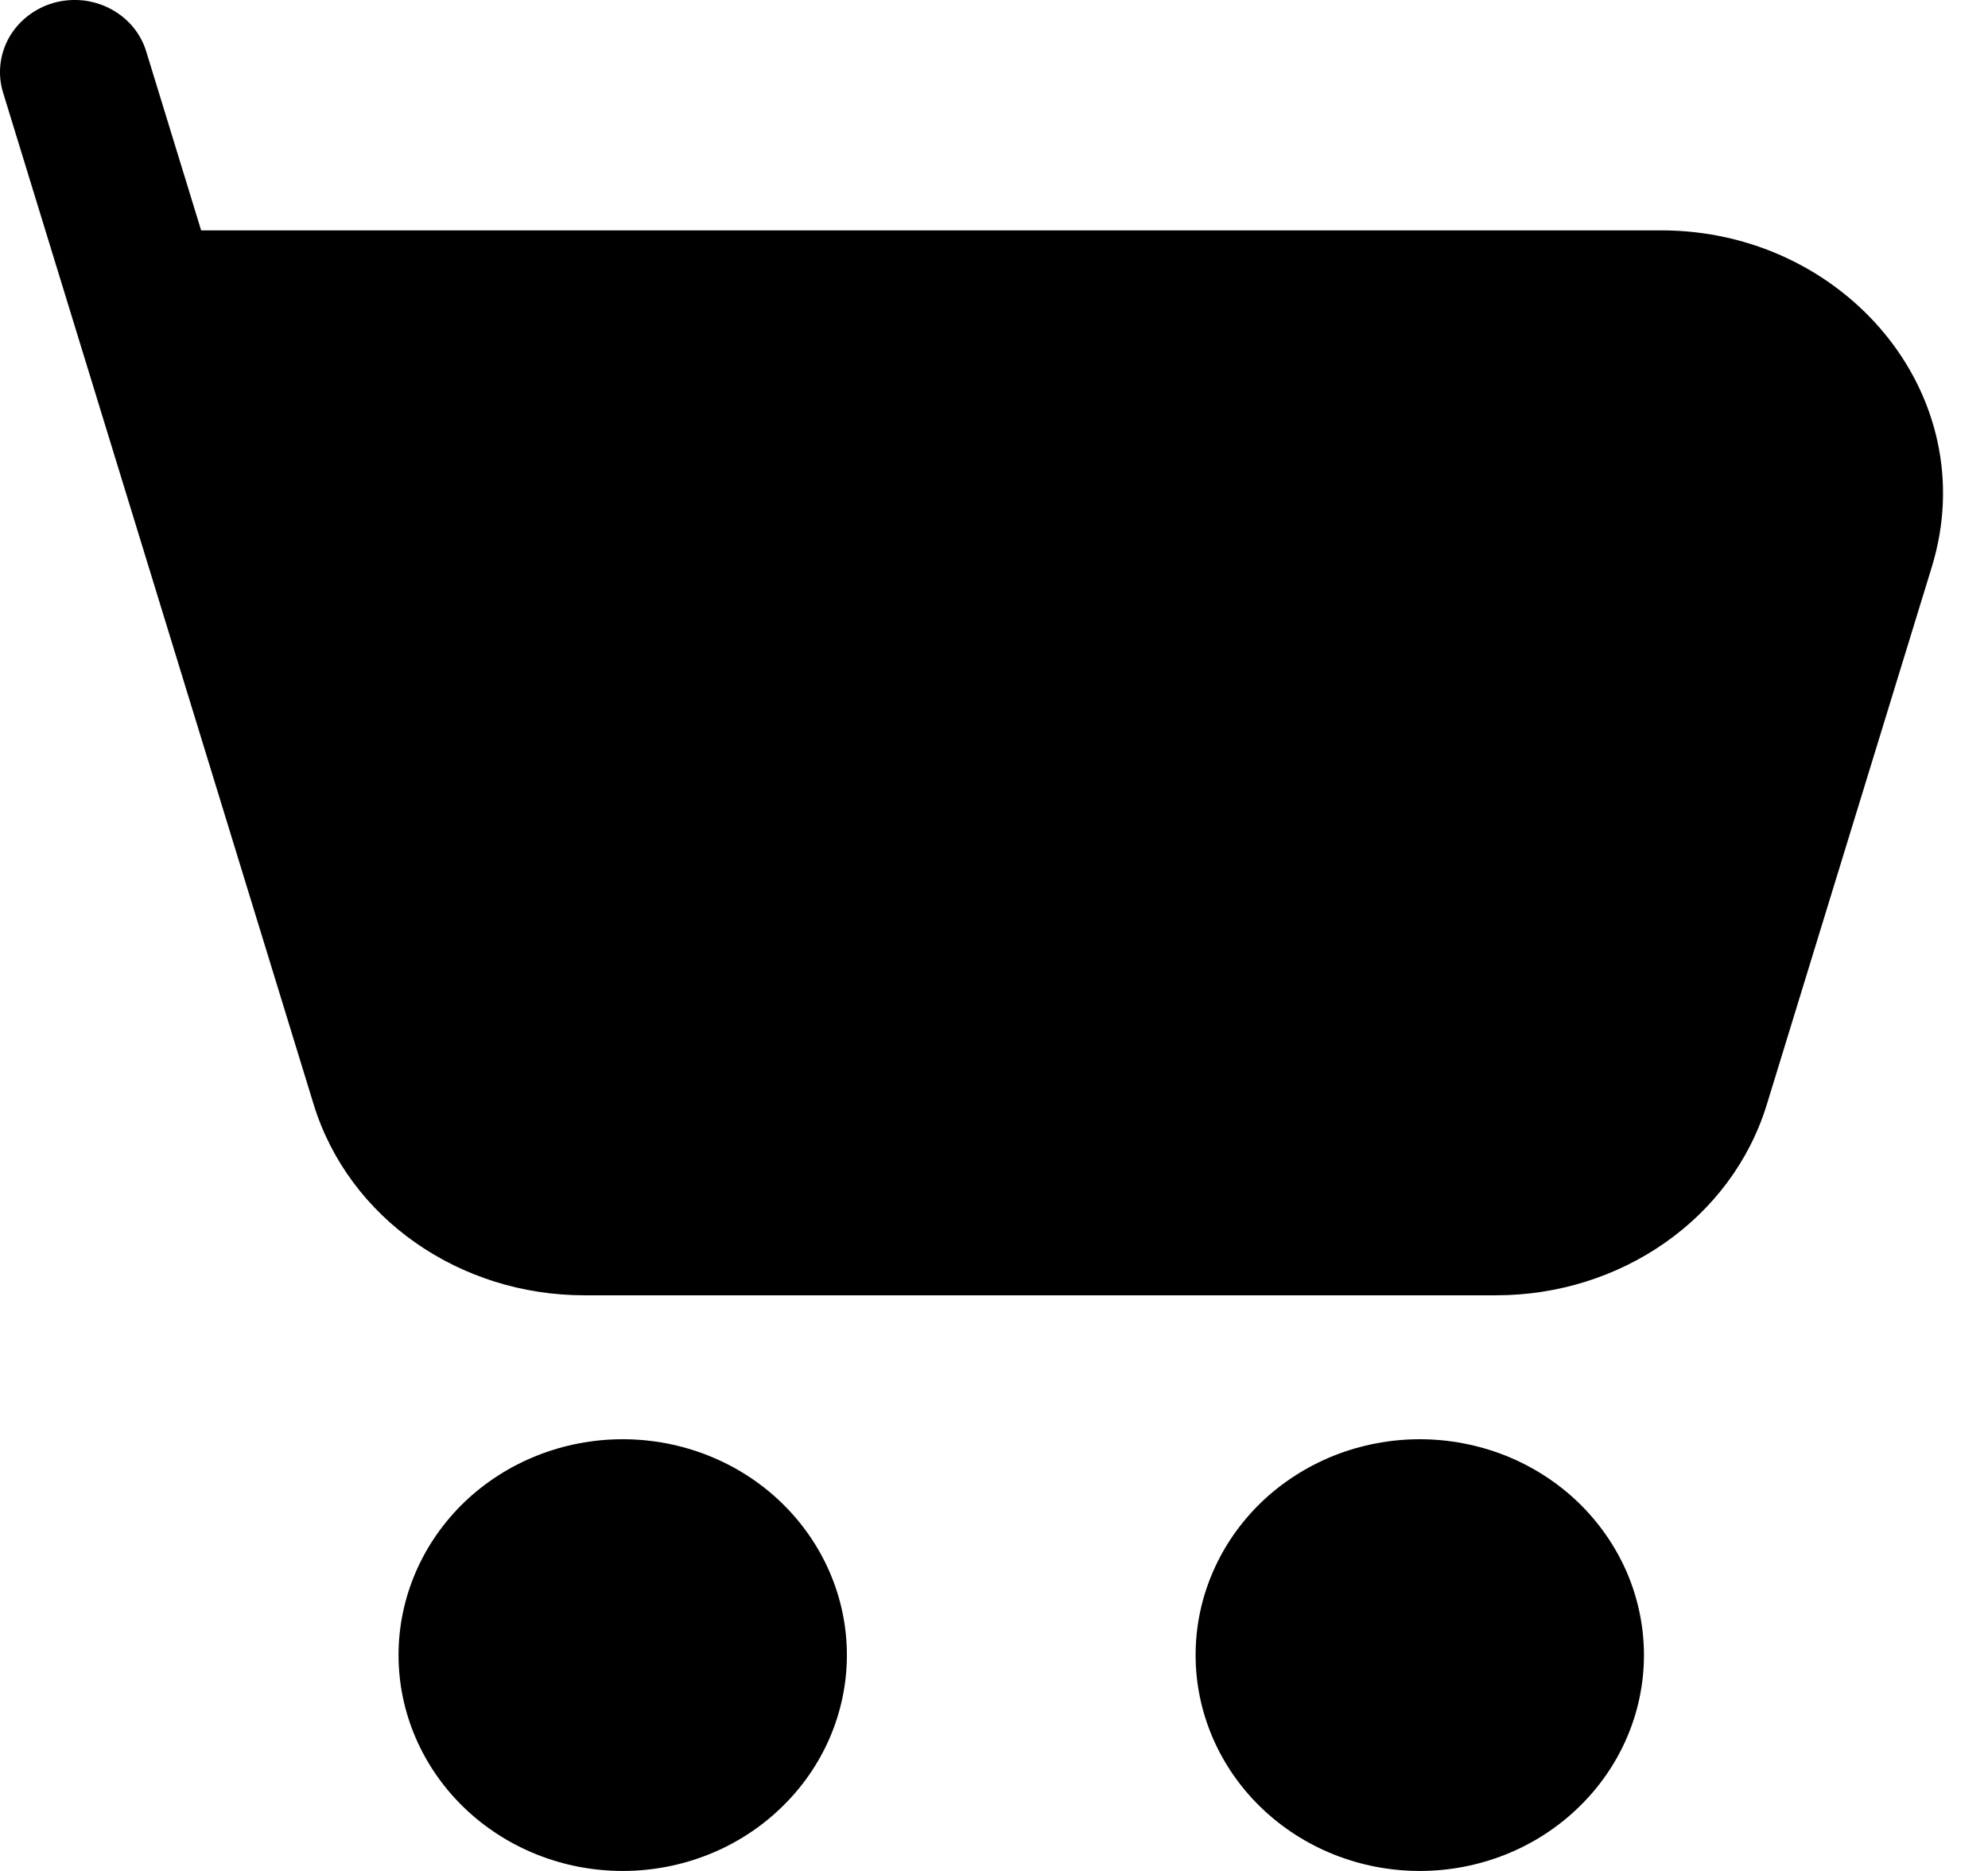 <svg viewBox="0 0 17 16" fill="none" xmlns="http://www.w3.org/2000/svg">
<g id="Frame" clip-path="url(#clip0_5363_8149)">
<path id="Vector" d="M0.457 0.025C0.538 0.002 0.622 -0.005 0.706 0.003C0.789 0.012 0.87 0.036 0.944 0.075C1.018 0.114 1.083 0.166 1.136 0.229C1.188 0.292 1.228 0.364 1.251 0.442L1.72 1.97H14.206C15.774 1.97 16.971 3.378 16.519 4.85L15.109 9.444C14.809 10.424 13.856 11.077 12.796 11.077H4.995C3.935 11.077 2.983 10.424 2.682 9.444L0.026 0.791C-0.022 0.634 -0.003 0.466 0.077 0.322C0.158 0.179 0.295 0.072 0.457 0.025ZM3.408 14.154C3.408 13.664 3.61 13.195 3.969 12.848C4.329 12.502 4.816 12.308 5.325 12.308C5.833 12.308 6.321 12.502 6.68 12.848C7.04 13.195 7.242 13.664 7.242 14.154C7.242 14.643 7.04 15.113 6.68 15.459C6.321 15.806 5.833 16 5.325 16C4.816 16 4.329 15.806 3.969 15.459C3.61 15.113 3.408 14.643 3.408 14.154ZM10.224 14.154C10.224 13.912 10.273 13.671 10.37 13.447C10.466 13.223 10.607 13.02 10.785 12.848C10.963 12.677 11.175 12.541 11.407 12.448C11.64 12.356 11.889 12.308 12.141 12.308C12.392 12.308 12.642 12.356 12.874 12.448C13.107 12.541 13.318 12.677 13.496 12.848C13.674 13.02 13.815 13.223 13.912 13.447C14.008 13.671 14.058 13.912 14.058 14.154C14.058 14.643 13.856 15.113 13.496 15.459C13.137 15.806 12.649 16 12.141 16C11.632 16 11.145 15.806 10.785 15.459C10.426 15.113 10.224 14.643 10.224 14.154Z" fill="currentColor"/>
</g>
<defs>
<clipPath id="clip0_5363_8149">
<rect width="16.616" height="16" fill="white"/>
</clipPath>
</defs>
</svg>
